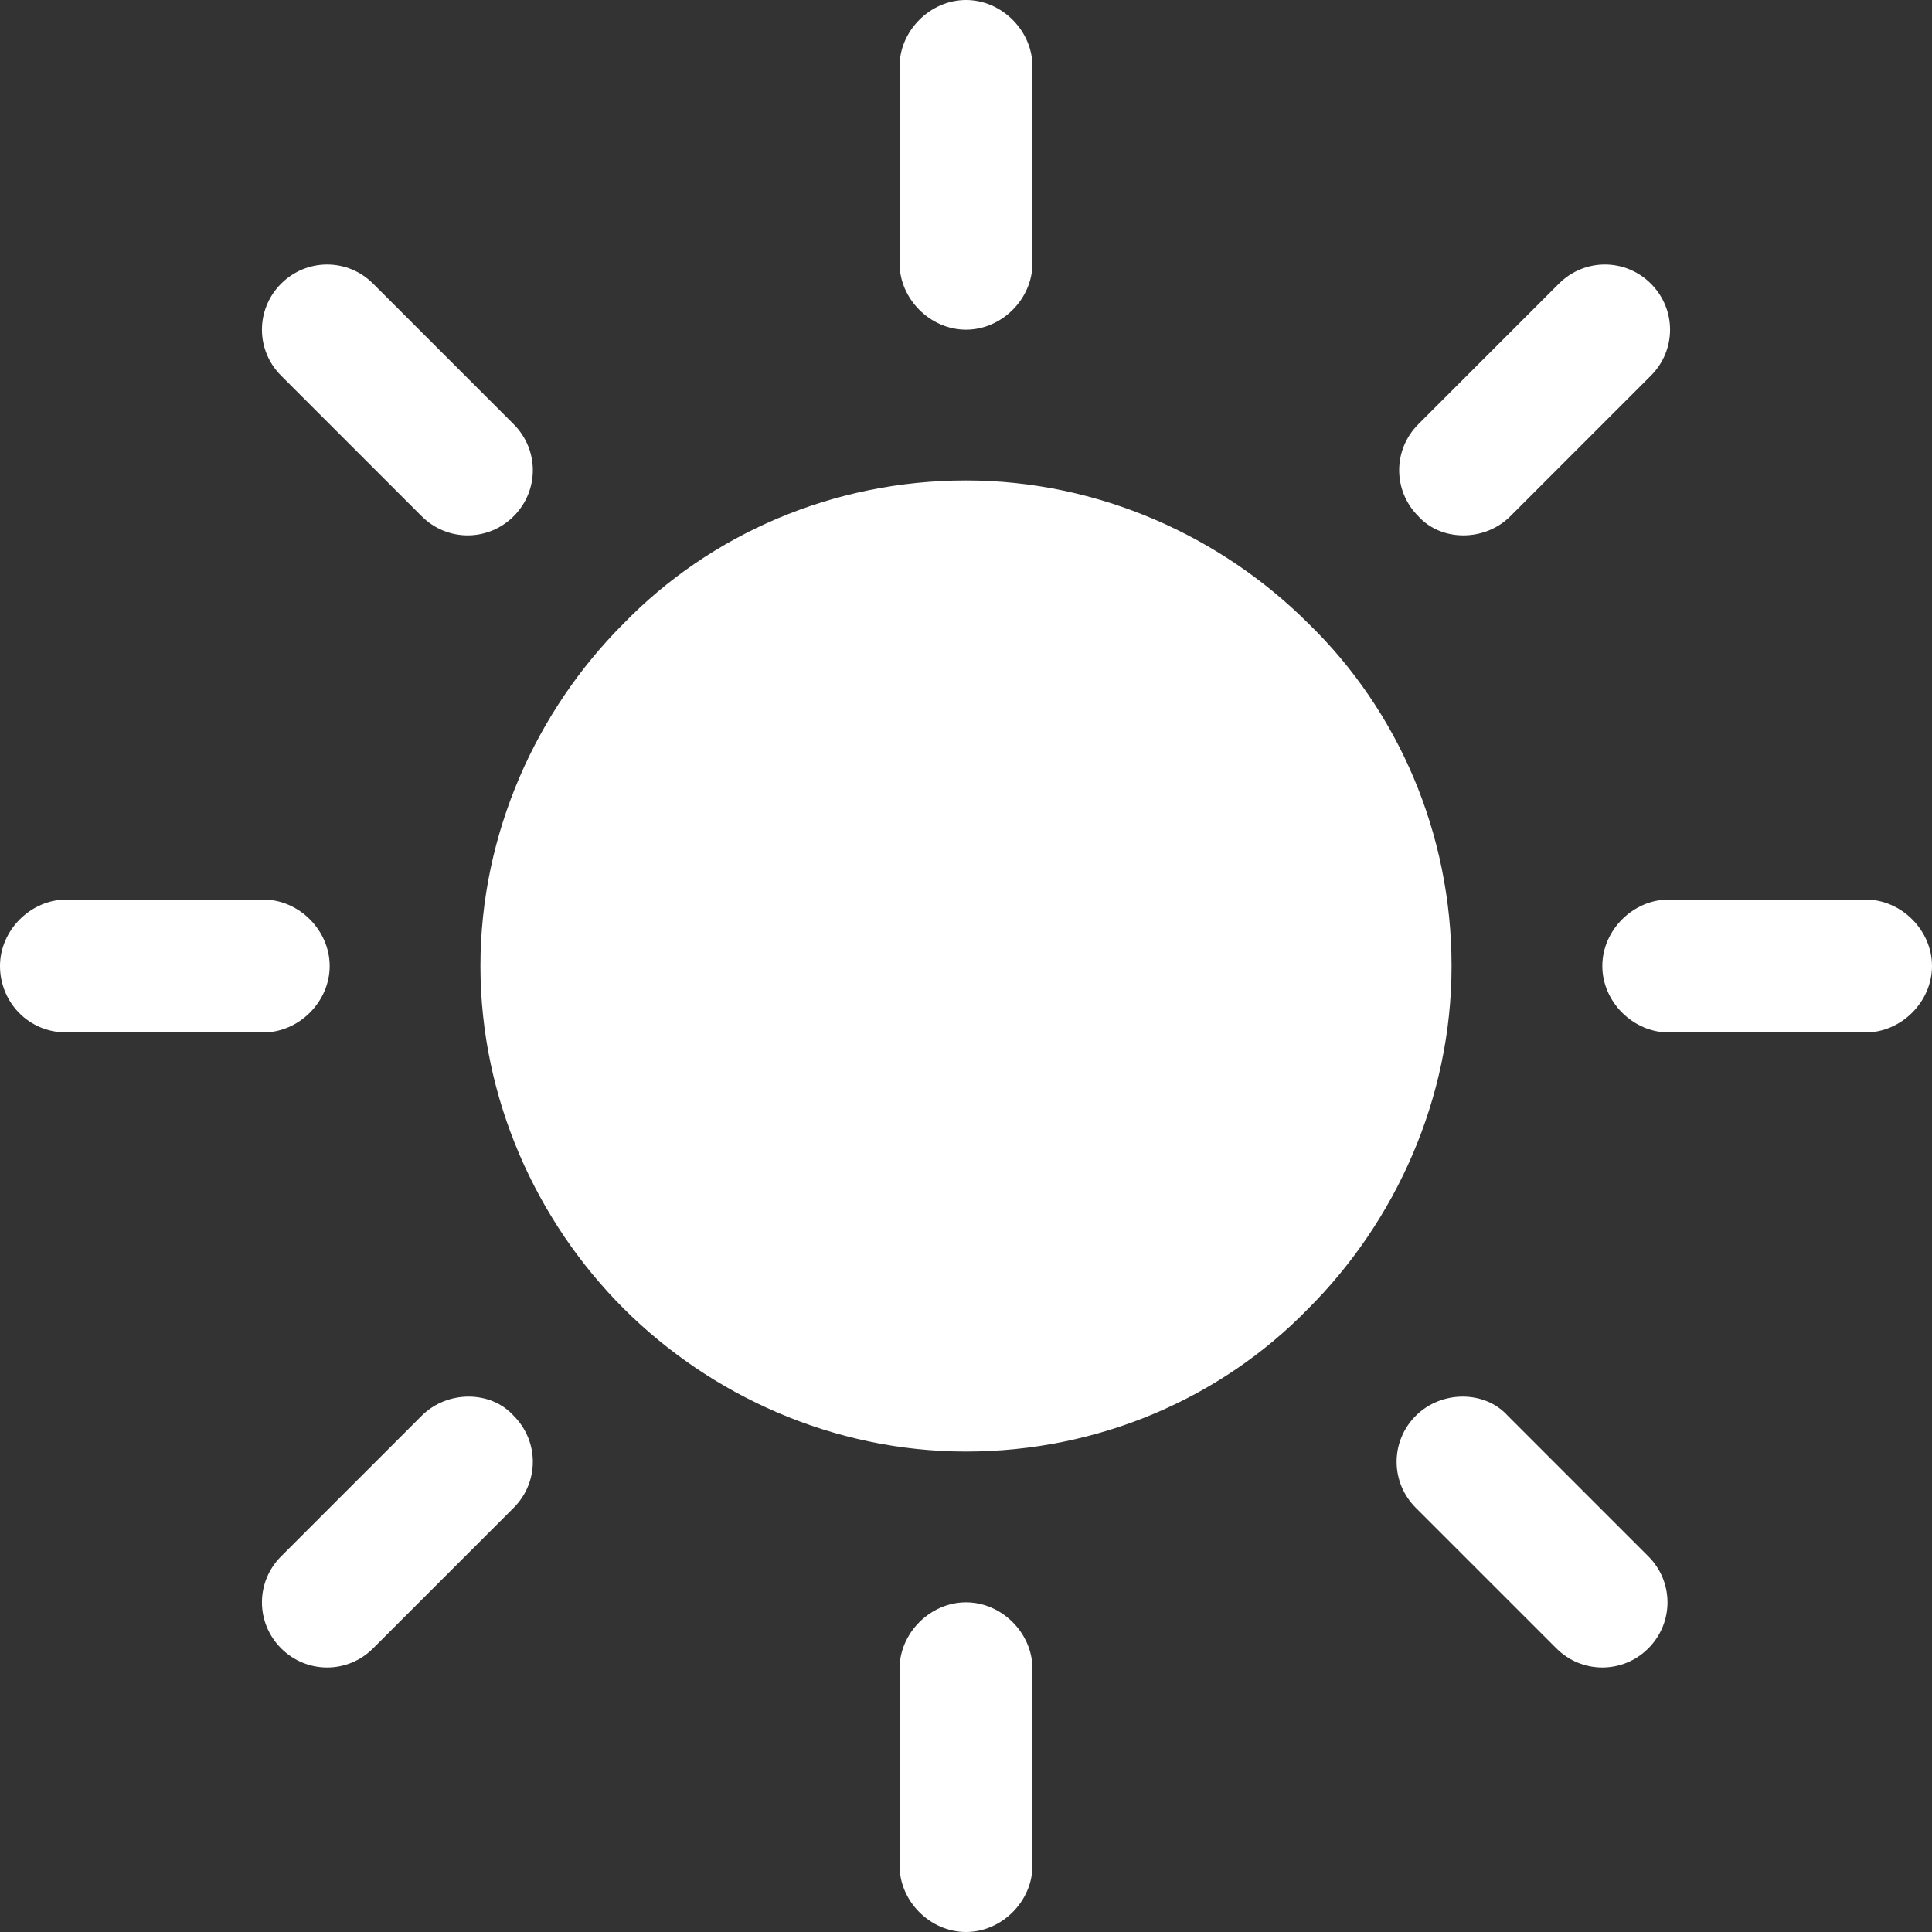 <?xml version="1.0" encoding="utf-8"?>
<svg version="1.1" id="Capa_1" x="0px" y="0px" viewBox="0 0 302.4 302.4" style="enable-background:new 0 0 302.4 302.4;" xmlns="http://www.w3.org/2000/svg" fill="white">
  <rect x="0" y="0" width="302.4" height="302.4" fill="#333333" stroke="none"/>
  <g>
    <g>
      <path d="M 204.8 97.6 C 191.2 84 172 75.2 151.2 75.2 C 130.4 75.2 111.2 83.6 97.6 97.6 C 84 111.2 75.2 130.4 75.2 151.2 C 75.2 172 84 191.2 97.6 204.8 C 111.2 218.4 130.4 227.2 151.2 227.2 C 172 227.2 191.2 218.8 204.8 204.8 C 218.4 191.2 227.2 172 227.2 151.2 C 227.2 130.4 218.8 111.2 204.8 97.6 Z"/>
    </g>
  </g>
  <g>
    <g>
      <path d="M292,140.8h-30.8c-5.6,0-10.4,4.8-10.4,10.4c0,5.6,4.8,10.4,10.4,10.4H292c5.6,0,10.4-4.8,10.4-10.4 C302.4,145.6,297.6,140.8,292,140.8z"/>
    </g>
  </g>
  <g>
    <g>
      <path d="M151.2,250.8c-5.6,0-10.4,4.8-10.4,10.4V292c0,5.6,4.8,10.4,10.4,10.4c5.6,0,10.4-4.8,10.4-10.4v-30.8 C161.6,255.6,156.8,250.8,151.2,250.8z"/>
    </g>
  </g>
  <g>
    <g>
      <path d="M258,243.6l-22-22c-3.6-4-10.4-4-14.4,0s-4,10.4,0,14.4l22,22c4,4,10.4,4,14.4,0S262,247.6,258,243.6z"/>
    </g>
  </g>
  <g>
    <g>
      <path d="M151.2,0c-5.6,0-10.4,4.8-10.4,10.4v30.8c0,5.6,4.8,10.4,10.4,10.4c5.6,0,10.4-4.8,10.4-10.4V10.4 C161.6,4.8,156.8,0,151.2,0z"/>
    </g>
  </g>
  <g>
    <g>
      <path d="M258.4,44.4c-4-4-10.4-4-14.4,0l-22,22c-4,4-4,10.4,0,14.4c3.6,4,10.4,4,14.4,0l22-22C262.4,54.8,262.4,48.4,258.4,44.4z"/>
    </g>
  </g>
  <g>
    <g>
      <path d="M41.2,140.8H10.4c-5.6,0-10.4,4.8-10.4,10.4s4.4,10.4,10.4,10.4h30.8c5.6,0,10.4-4.8,10.4-10.4 C51.6,145.6,46.8,140.8,41.2,140.8z"/>
    </g>
  </g>
  <g>
    <g>
      <path d="M80.4,221.6c-3.6-4-10.4-4-14.4,0l-22,22c-4,4-4,10.4,0,14.4s10.4,4,14.4,0l22-22C84.4,232,84.4,225.6,80.4,221.6z"/>
    </g>
  </g>
  <g>
    <g>
      <path d="M80.4,66.4l-22-22c-4-4-10.4-4-14.4,0s-4,10.4,0,14.4l22,22c4,4,10.4,4,14.4,0S84.4,70.4,80.4,66.4z"/>
    </g>
  </g>
  <g/>
  <g/>
  <g/>
  <g/>
  <g/>
  <g/>
  <g/>
  <g/>
  <g/>
  <g/>
  <g/>
  <g/>
  <g/>
  <g/>
  <g/>
</svg>